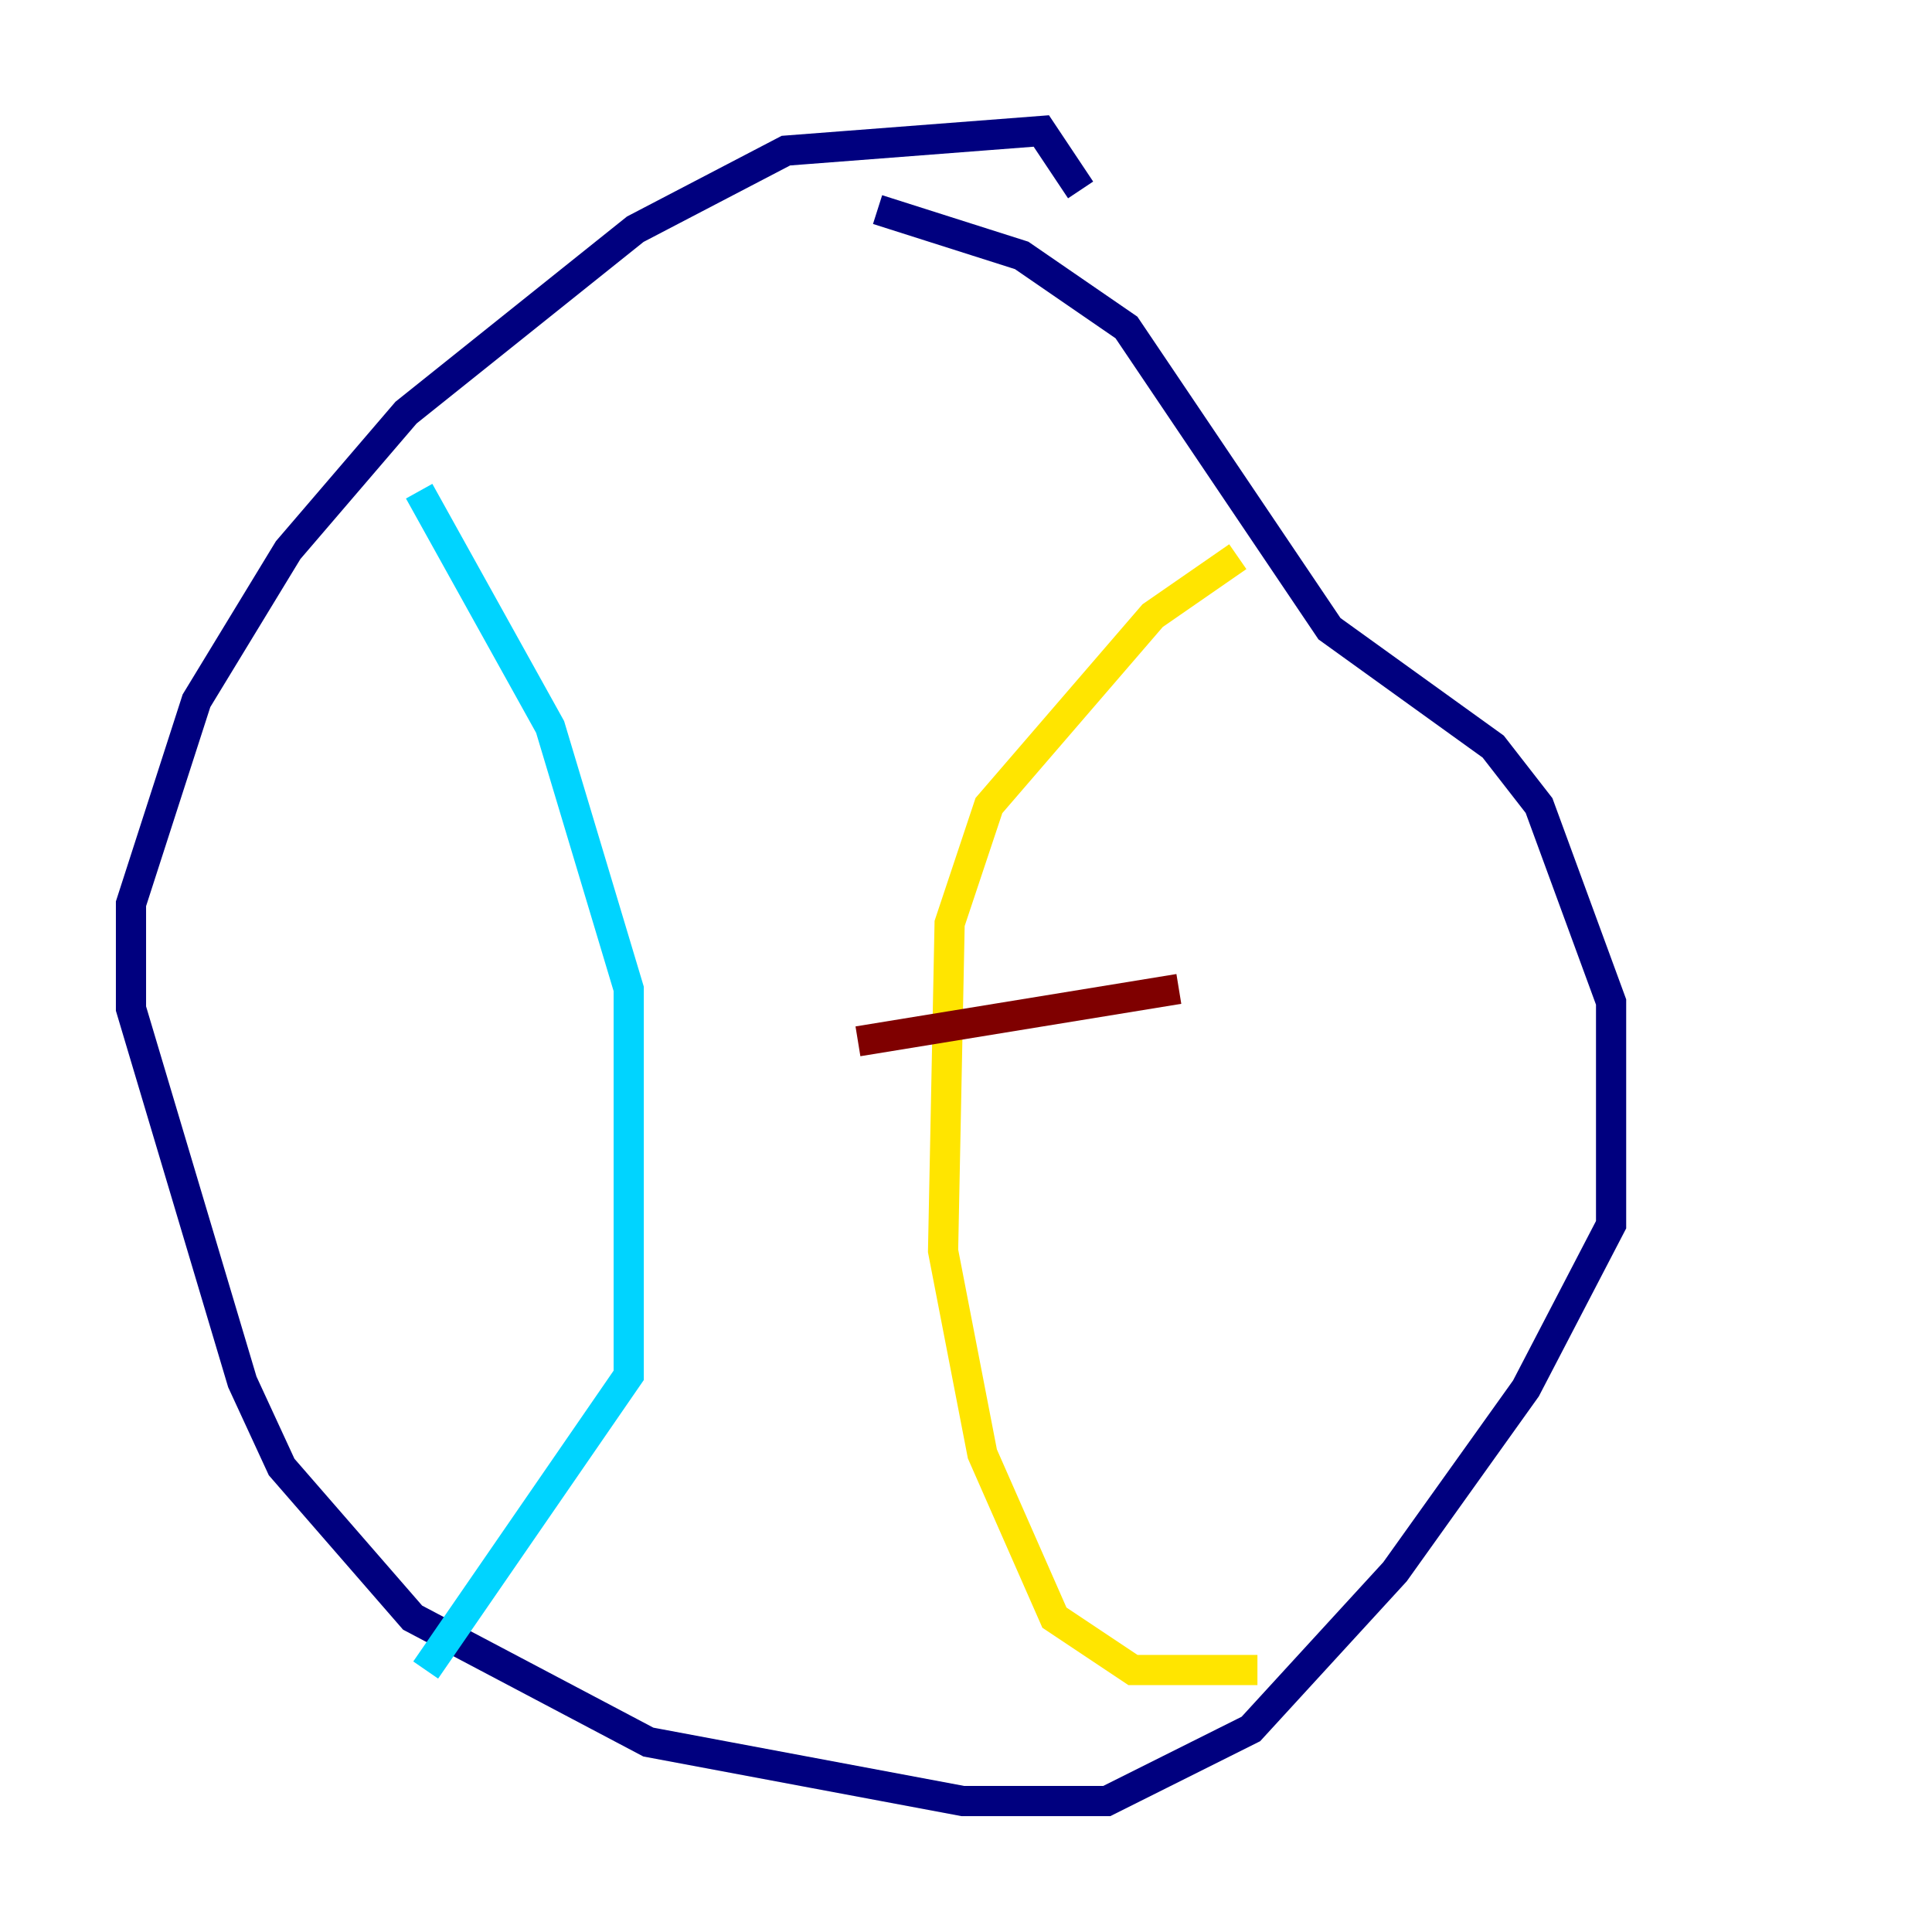 <?xml version="1.0" encoding="utf-8" ?>
<svg baseProfile="tiny" height="128" version="1.2" viewBox="0,0,128,128" width="128" xmlns="http://www.w3.org/2000/svg" xmlns:ev="http://www.w3.org/2001/xml-events" xmlns:xlink="http://www.w3.org/1999/xlink"><defs /><polyline fill="none" points="71.593,12.583 68.99,8.678 52.068,9.98 42.088,15.186 26.902,27.336 19.091,36.447 13.017,46.427 8.678,59.878 8.678,66.82 16.054,91.552 18.658,97.193 27.336,107.173 42.956,115.417 63.783,119.322 73.329,119.322 82.875,114.549 92.42,104.136 101.098,91.986 106.739,81.139 106.739,66.386 101.966,53.37 98.929,49.464 88.081,41.654 74.63,21.695 67.688,16.922 58.142,13.885" stroke="#00007f" stroke-width="2" /><polyline fill="none" points="27.77,32.542 36.447,48.163 41.654,65.519 41.654,91.119 28.203,110.644" stroke="#00d4ff" stroke-width="2" /><polyline fill="none" points="82.007,36.881 76.366,40.786 65.519,53.37 62.915,61.18 62.481,82.875 65.085,96.325 69.858,107.173 75.064,110.644 83.308,110.644" stroke="#ffe500" stroke-width="2" /><polyline fill="none" points="56.841,68.99 78.102,65.519" stroke="#7f0000" stroke-width="2" /></svg>